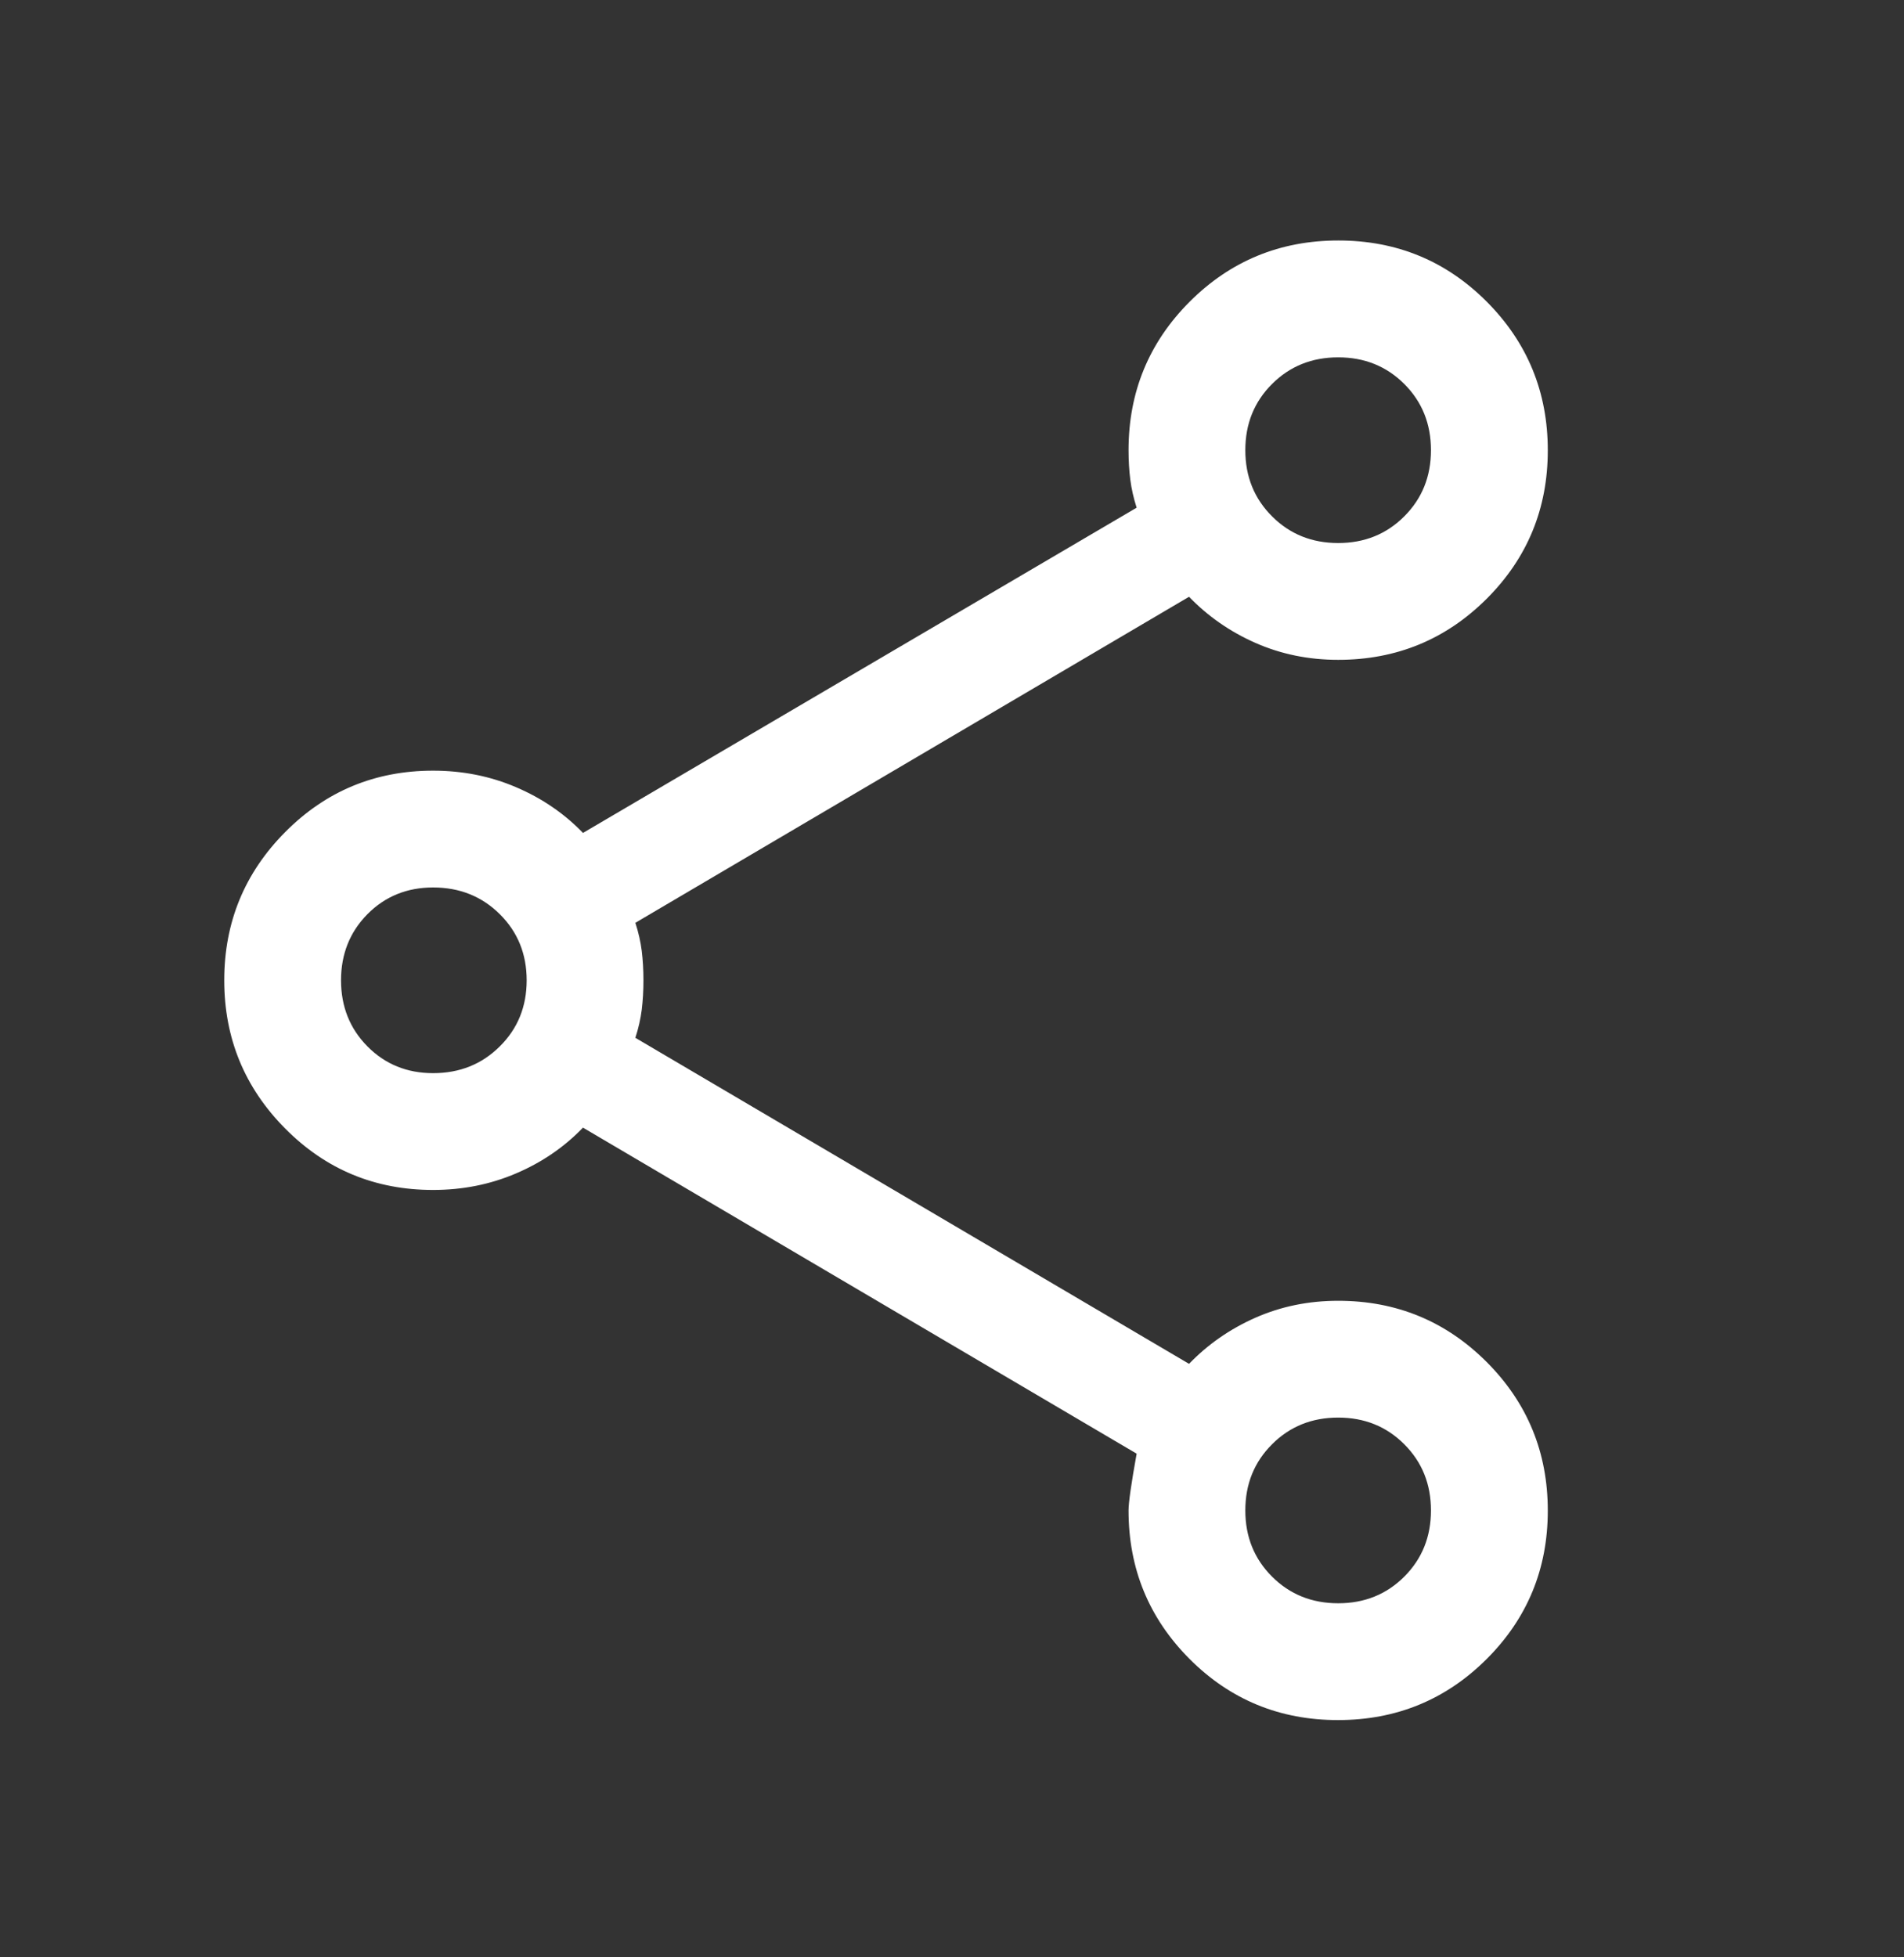 <svg width="36" height="37" viewBox="0 0 36 37" fill="none" xmlns="http://www.w3.org/2000/svg">
<rect x="0" y="0" width="36" height="37" fill="#333333" stroke="none"/>
<mask id="mask0_4238_6168" style="mask-type:alpha" maskUnits="userSpaceOnUse" x="0" y="0" width="36" height="37">
<rect x="0.558" y="0.865" width="35.329" height="35.329" fill="#D9D9D9"/>
</mask>
<g mask="url(#mask0_4238_6168)">
<path d="M25.298 32.515C24.196 32.515 23.261 32.13 22.492 31.36C21.723 30.589 21.338 29.653 21.338 28.552C21.338 28.405 21.389 28.047 21.491 27.479L11.023 21.316C10.668 21.684 10.246 21.973 9.758 22.181C9.27 22.39 8.747 22.494 8.189 22.494C7.092 22.494 6.16 22.107 5.392 21.333C4.624 20.559 4.24 19.625 4.24 18.531C4.24 17.436 4.624 16.502 5.392 15.729C6.16 14.955 7.092 14.568 8.189 14.568C8.747 14.568 9.27 14.672 9.758 14.881C10.246 15.089 10.668 15.377 11.023 15.745L21.491 9.597C21.433 9.416 21.393 9.238 21.371 9.065C21.349 8.891 21.338 8.706 21.338 8.51C21.338 7.409 21.724 6.473 22.495 5.702C23.266 4.932 24.203 4.546 25.305 4.546C26.407 4.546 27.342 4.932 28.111 5.703C28.88 6.475 29.265 7.411 29.265 8.513C29.265 9.615 28.879 10.55 28.109 11.319C27.338 12.088 26.402 12.473 25.302 12.473C24.741 12.473 24.22 12.366 23.737 12.153C23.255 11.94 22.837 11.649 22.482 11.281L12.013 17.444C12.072 17.625 12.112 17.802 12.134 17.976C12.155 18.15 12.166 18.335 12.166 18.531C12.166 18.727 12.155 18.912 12.134 19.086C12.112 19.259 12.072 19.437 12.013 19.618L22.482 25.781C22.837 25.413 23.255 25.122 23.737 24.909C24.22 24.696 24.741 24.589 25.302 24.589C26.402 24.589 27.338 24.975 28.109 25.746C28.879 26.517 29.265 27.454 29.265 28.556C29.265 29.657 28.879 30.593 28.108 31.362C27.337 32.131 26.4 32.515 25.298 32.515ZM25.302 30.307C25.799 30.307 26.216 30.139 26.552 29.803C26.888 29.466 27.056 29.05 27.056 28.552C27.056 28.055 26.888 27.638 26.552 27.302C26.216 26.965 25.799 26.797 25.302 26.797C24.804 26.797 24.387 26.965 24.051 27.302C23.714 27.638 23.546 28.055 23.546 28.552C23.546 29.05 23.714 29.466 24.051 29.803C24.387 30.139 24.804 30.307 25.302 30.307ZM8.189 20.286C8.69 20.286 9.11 20.118 9.449 19.781C9.789 19.445 9.958 19.028 9.958 18.531C9.958 18.034 9.789 17.617 9.449 17.28C9.11 16.944 8.69 16.776 8.189 16.776C7.696 16.776 7.282 16.944 6.948 17.28C6.615 17.617 6.448 18.034 6.448 18.531C6.448 19.028 6.615 19.445 6.948 19.781C7.282 20.118 7.696 20.286 8.189 20.286ZM25.302 10.265C25.799 10.265 26.216 10.097 26.552 9.76C26.888 9.424 27.056 9.007 27.056 8.51C27.056 8.012 26.888 7.595 26.552 7.259C26.216 6.923 25.799 6.755 25.302 6.755C24.804 6.755 24.387 6.923 24.051 7.259C23.714 7.595 23.546 8.012 23.546 8.51C23.546 9.007 23.714 9.424 24.051 9.76C24.387 10.097 24.804 10.265 25.302 10.265Z" fill="white"/>
</g>
</svg>

